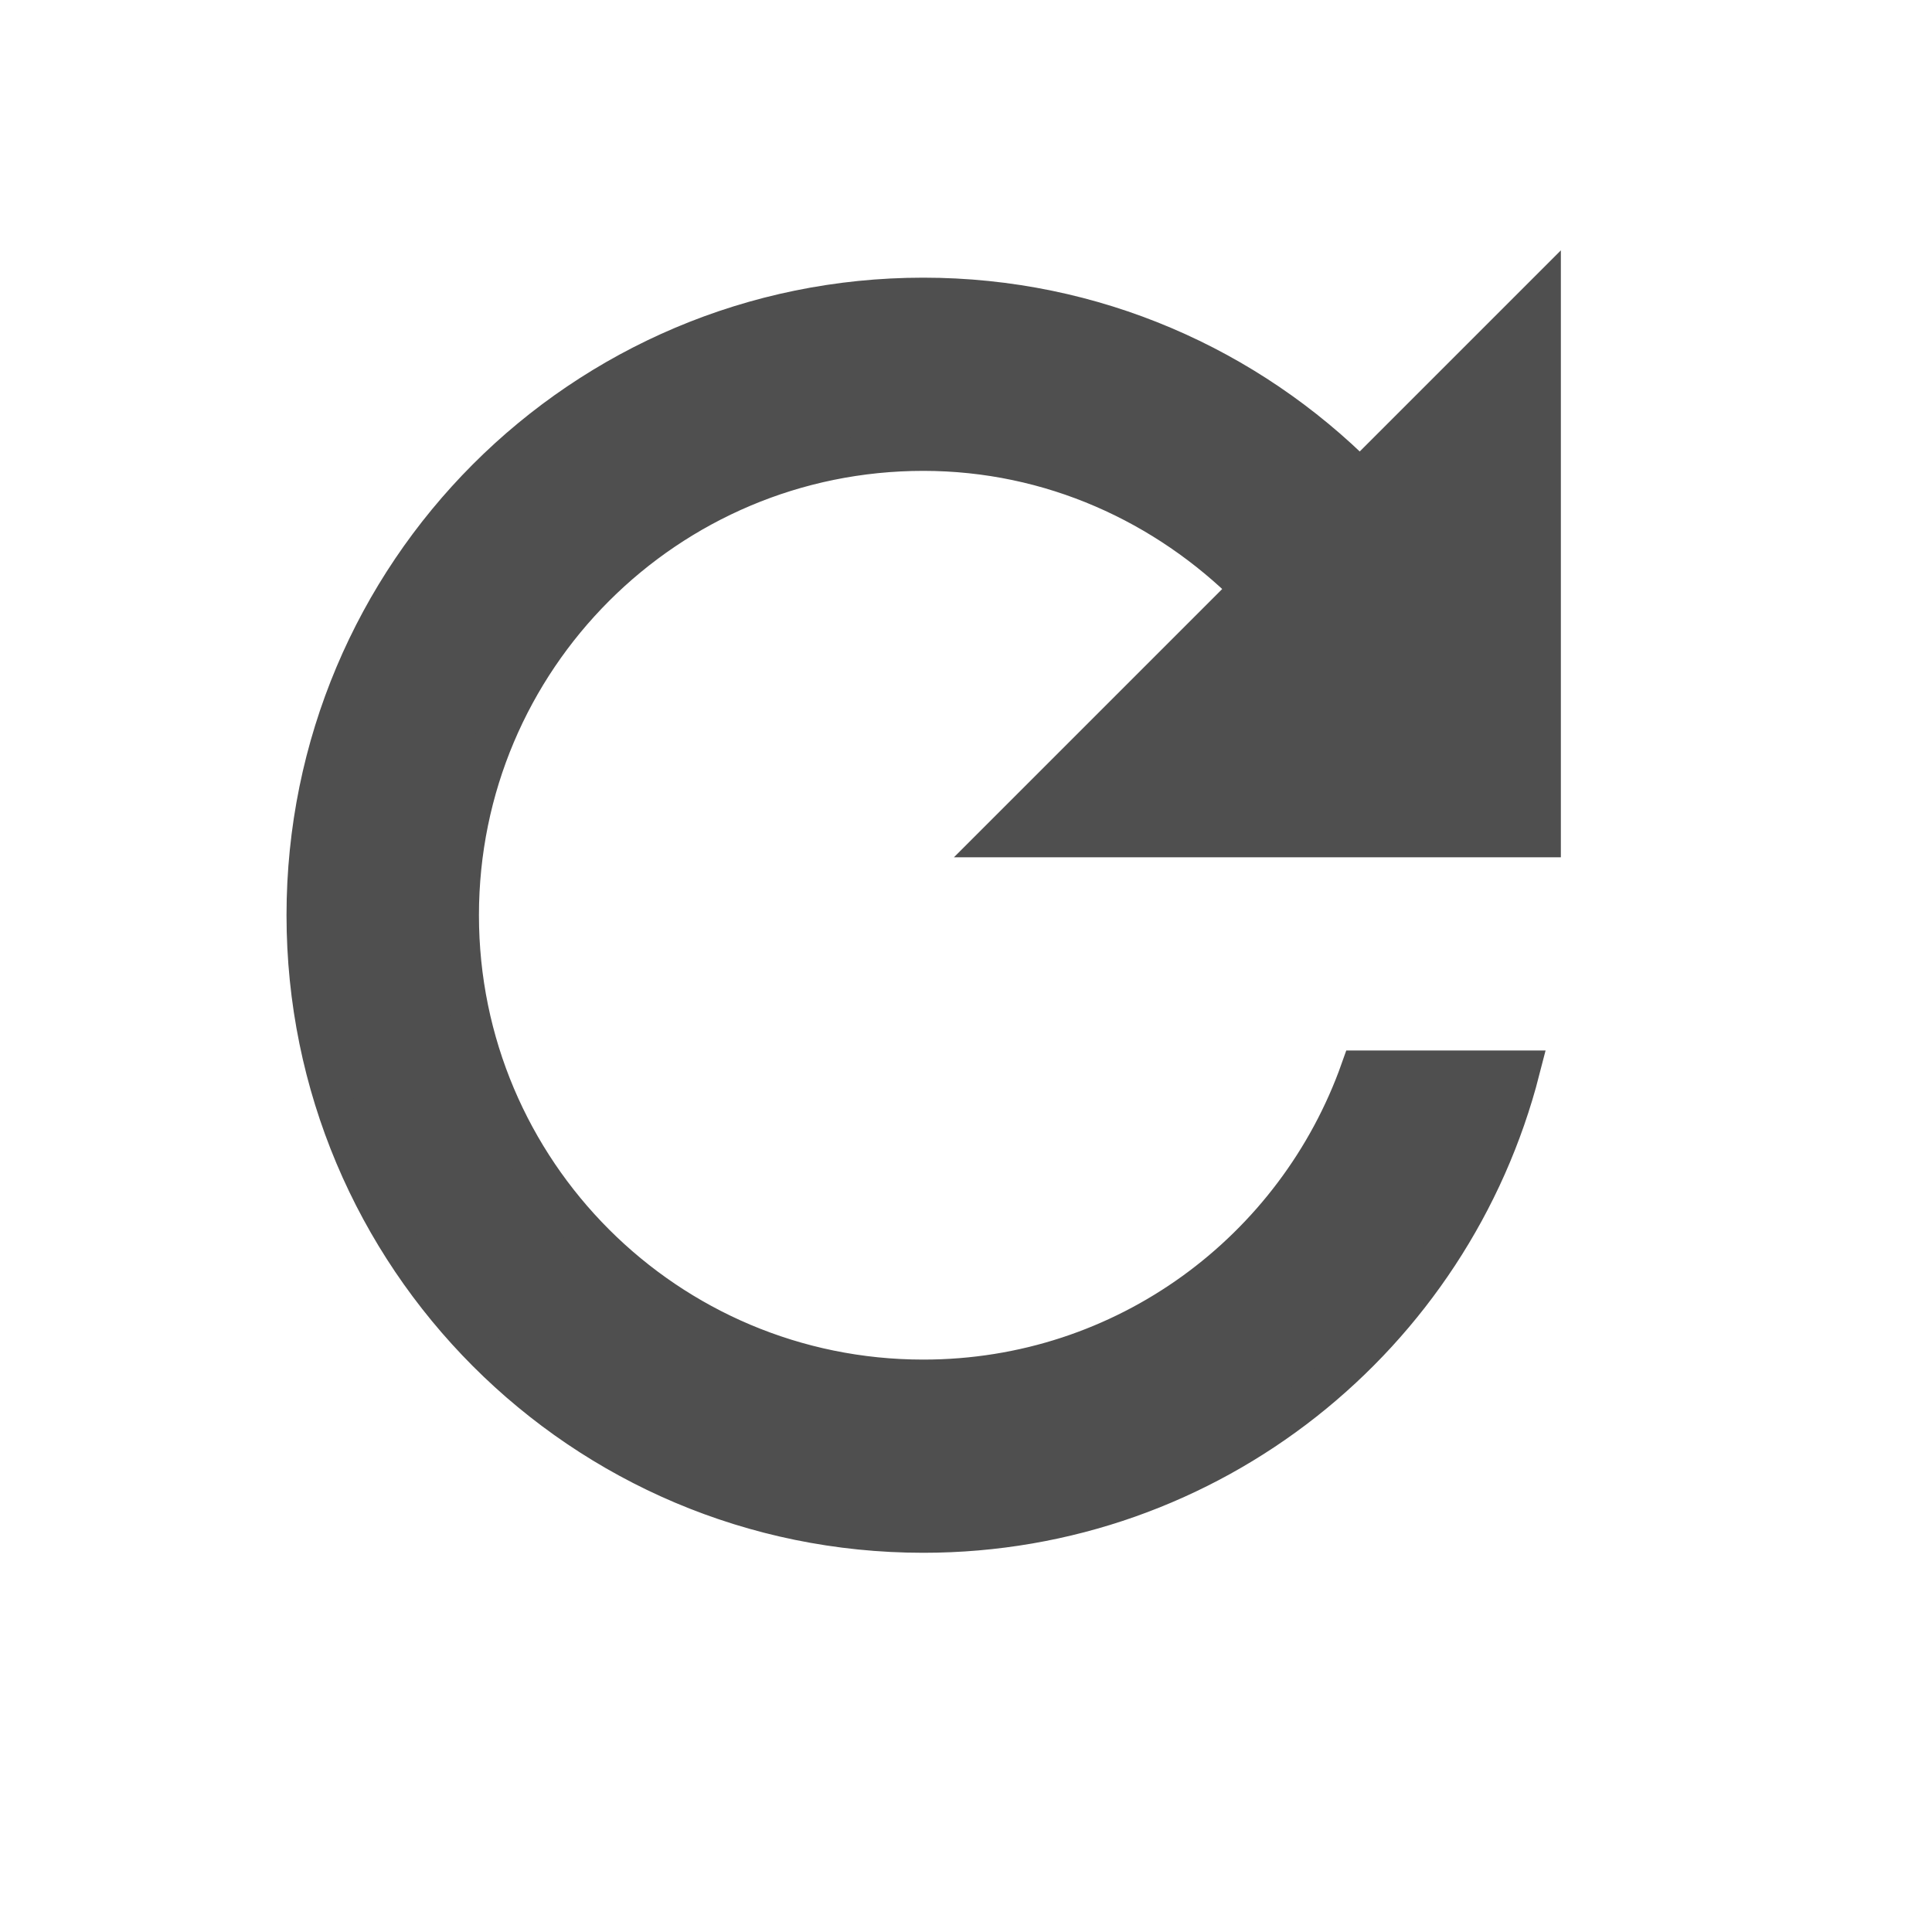 <?xml version="1.0" encoding="UTF-8" standalone="no"?>
<svg
   width="48"
   height="48"
   viewBox="0 0 50 50 "
   version="1.1"
   id="svg6"
   sodipodi:docname="refresh.svg"
   inkscape:version="1.2.2 (732a01da63, 2022-12-09)"
   xmlns:inkscape="http://www.inkscape.org/namespaces/inkscape"
   xmlns:sodipodi="http://sodipodi.sourceforge.net/DTD/sodipodi-0.dtd"
   xmlns="http://www.w3.org/2000/svg"
   xmlns:svg="http://www.w3.org/2000/svg">
  <defs
     id="defs10" />
  <sodipodi:namedview
     id="namedview8"
     pagecolor="#ffffff"
     bordercolor="#000000"
     borderopacity="0.25"
     inkscape:showpageshadow="2"
     inkscape:pageopacity="0.0"
     inkscape:pagecheckerboard="0"
     inkscape:deskcolor="#d1d1d1"
     showgrid="false"
     inkscape:zoom="9.9375"
     inkscape:cx="17.509434"
     inkscape:cy="21.584906"
     inkscape:window-width="1280"
     inkscape:window-height="658"
     inkscape:window-x="-6"
     inkscape:window-y="-6"
     inkscape:window-maximized="1"
     inkscape:current-layer="svg6" />
  <path
     style="fill:#4f4f4f;fill-opacity:1;stroke:#4f4f4f;stroke-opacity:1"
     d="m 35.195,12.386 c -2.89,-2.9 -6.88,-4.7 -11.3,-4.7 -8.84,0 -15.98,7.16 -15.98,16 0,8.84 7.14,16 15.98,16 7.45,0 13.69,-5.1 15.46,-12 h -4.16 c -1.65,4.66 -6.07,8 -11.3,8 -6.63,0 -12,-5.37 -12,-12 0,-6.63 5.37,-12 12,-12 3.31,0 6.28,1.38 8.45,3.55 l -6.45,6.45 h 14 V 7.686 Z"
     id="path2" />
</svg>
